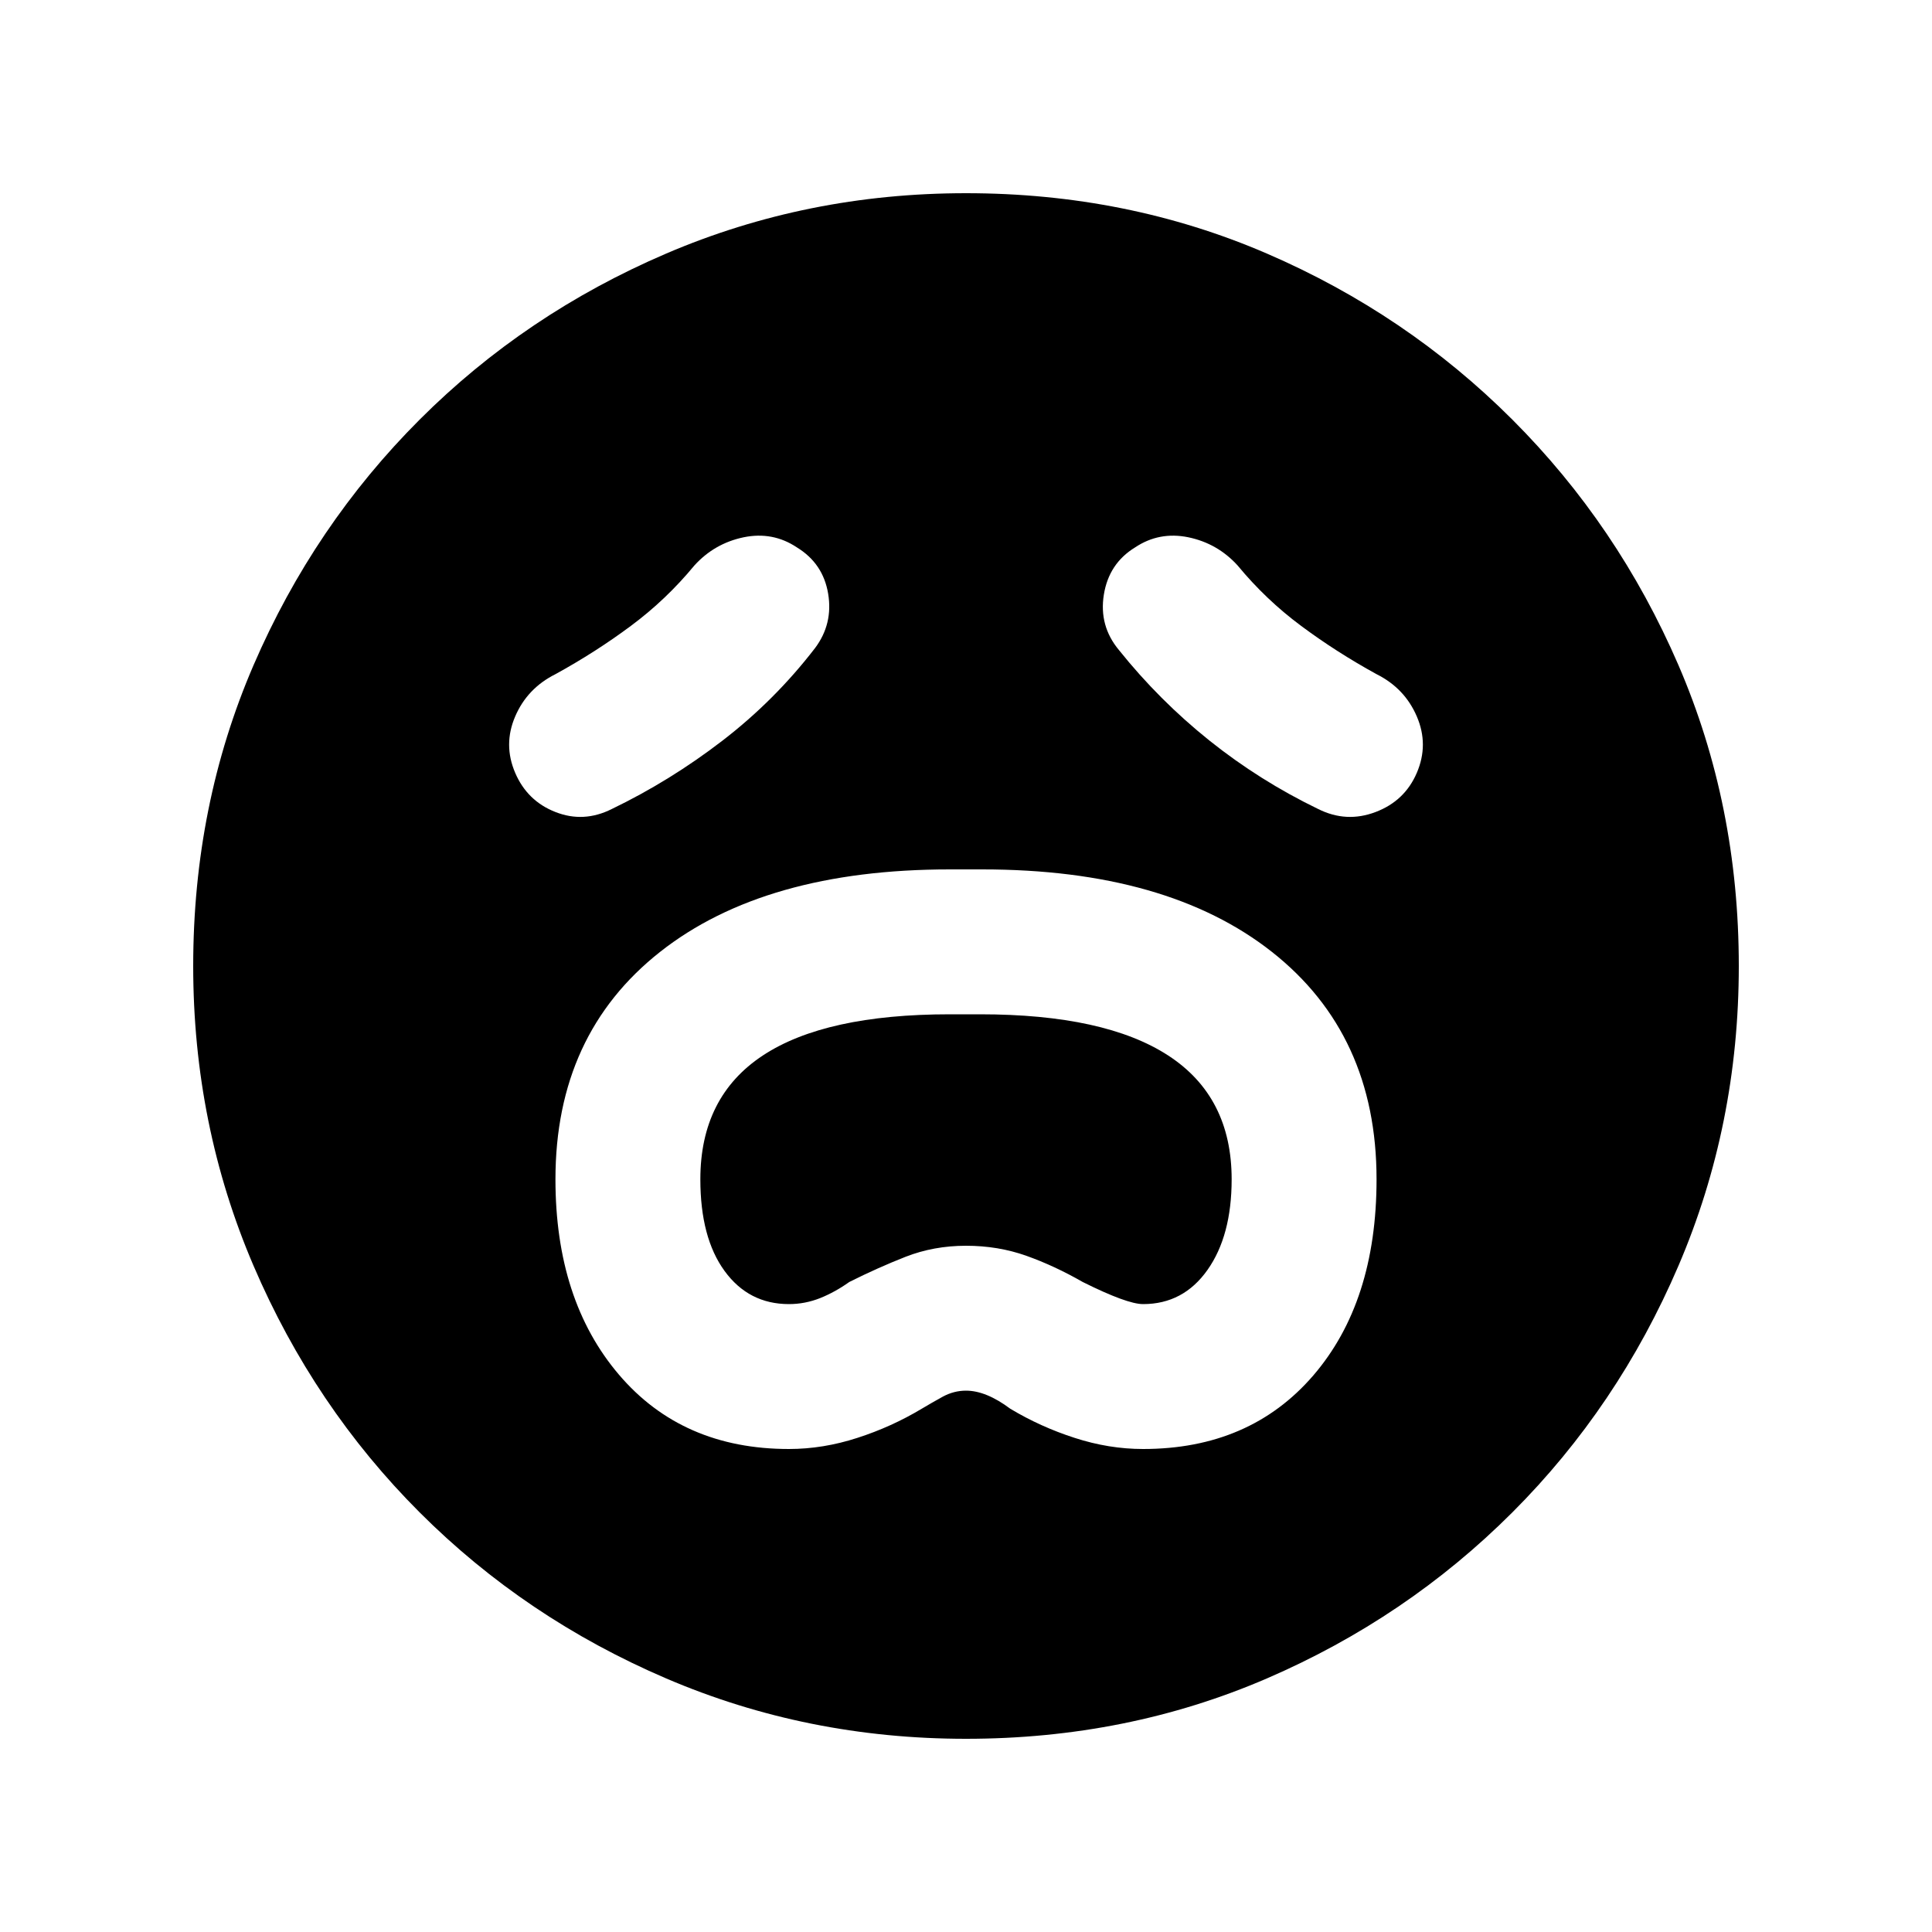 <svg xmlns="http://www.w3.org/2000/svg" height="20" width="20"><path d="M8.167 15q.354 0 .708-.115.354-.114.667-.302.104-.062.218-.125.115-.062.24-.062.208 0 .458.187.313.188.667.302.354.115.708.115 1.105 0 1.761-.76.656-.761.656-2.032 0-1.5-1.083-2.354-1.084-.854-3-.854h-.334q-1.916 0-3 .854-1.083.854-1.083 2.354 0 1.25.656 2.021.656.771 1.761.771Zm0-1.5q-.417 0-.667-.344-.25-.344-.25-.948 0-.854.646-1.281.646-.427 1.937-.427h.313q1.292 0 1.948.427.656.427.656 1.281 0 .584-.25.938t-.667.354q-.166 0-.625-.229-.291-.167-.583-.271-.292-.104-.625-.104t-.625.114q-.292.115-.583.261-.146.104-.302.167-.157.062-.323.062Zm.271-6.792q.187-.25.135-.562-.052-.313-.323-.479Q8 5.5 7.698 5.562q-.302.063-.51.292-.292.354-.657.625-.364.271-.781.5-.292.146-.417.438-.125.291 0 .583t.417.406q.292.115.583-.031.605-.292 1.146-.708.542-.417.959-.959Zm3.145.021q.417.521.938.938.521.416 1.125.708.292.146.594.031.302-.114.427-.406.125-.292 0-.583-.125-.292-.417-.438-.417-.229-.781-.5-.365-.271-.657-.625-.208-.229-.51-.292-.302-.062-.552.105-.271.166-.323.489-.052.323.156.573ZM10 18q-1.646 0-3.104-.625-1.458-.625-2.552-1.719t-1.719-2.552Q2 11.646 2 10q0-1.667.625-3.115.625-1.447 1.719-2.541Q5.438 3.25 6.896 2.625T10 2q1.667 0 3.115.625 1.447.625 2.541 1.719 1.094 1.094 1.719 2.541Q18 8.333 18 10q0 1.646-.625 3.104-.625 1.458-1.719 2.552t-2.541 1.719Q11.667 18 10 18Z"/></svg>
